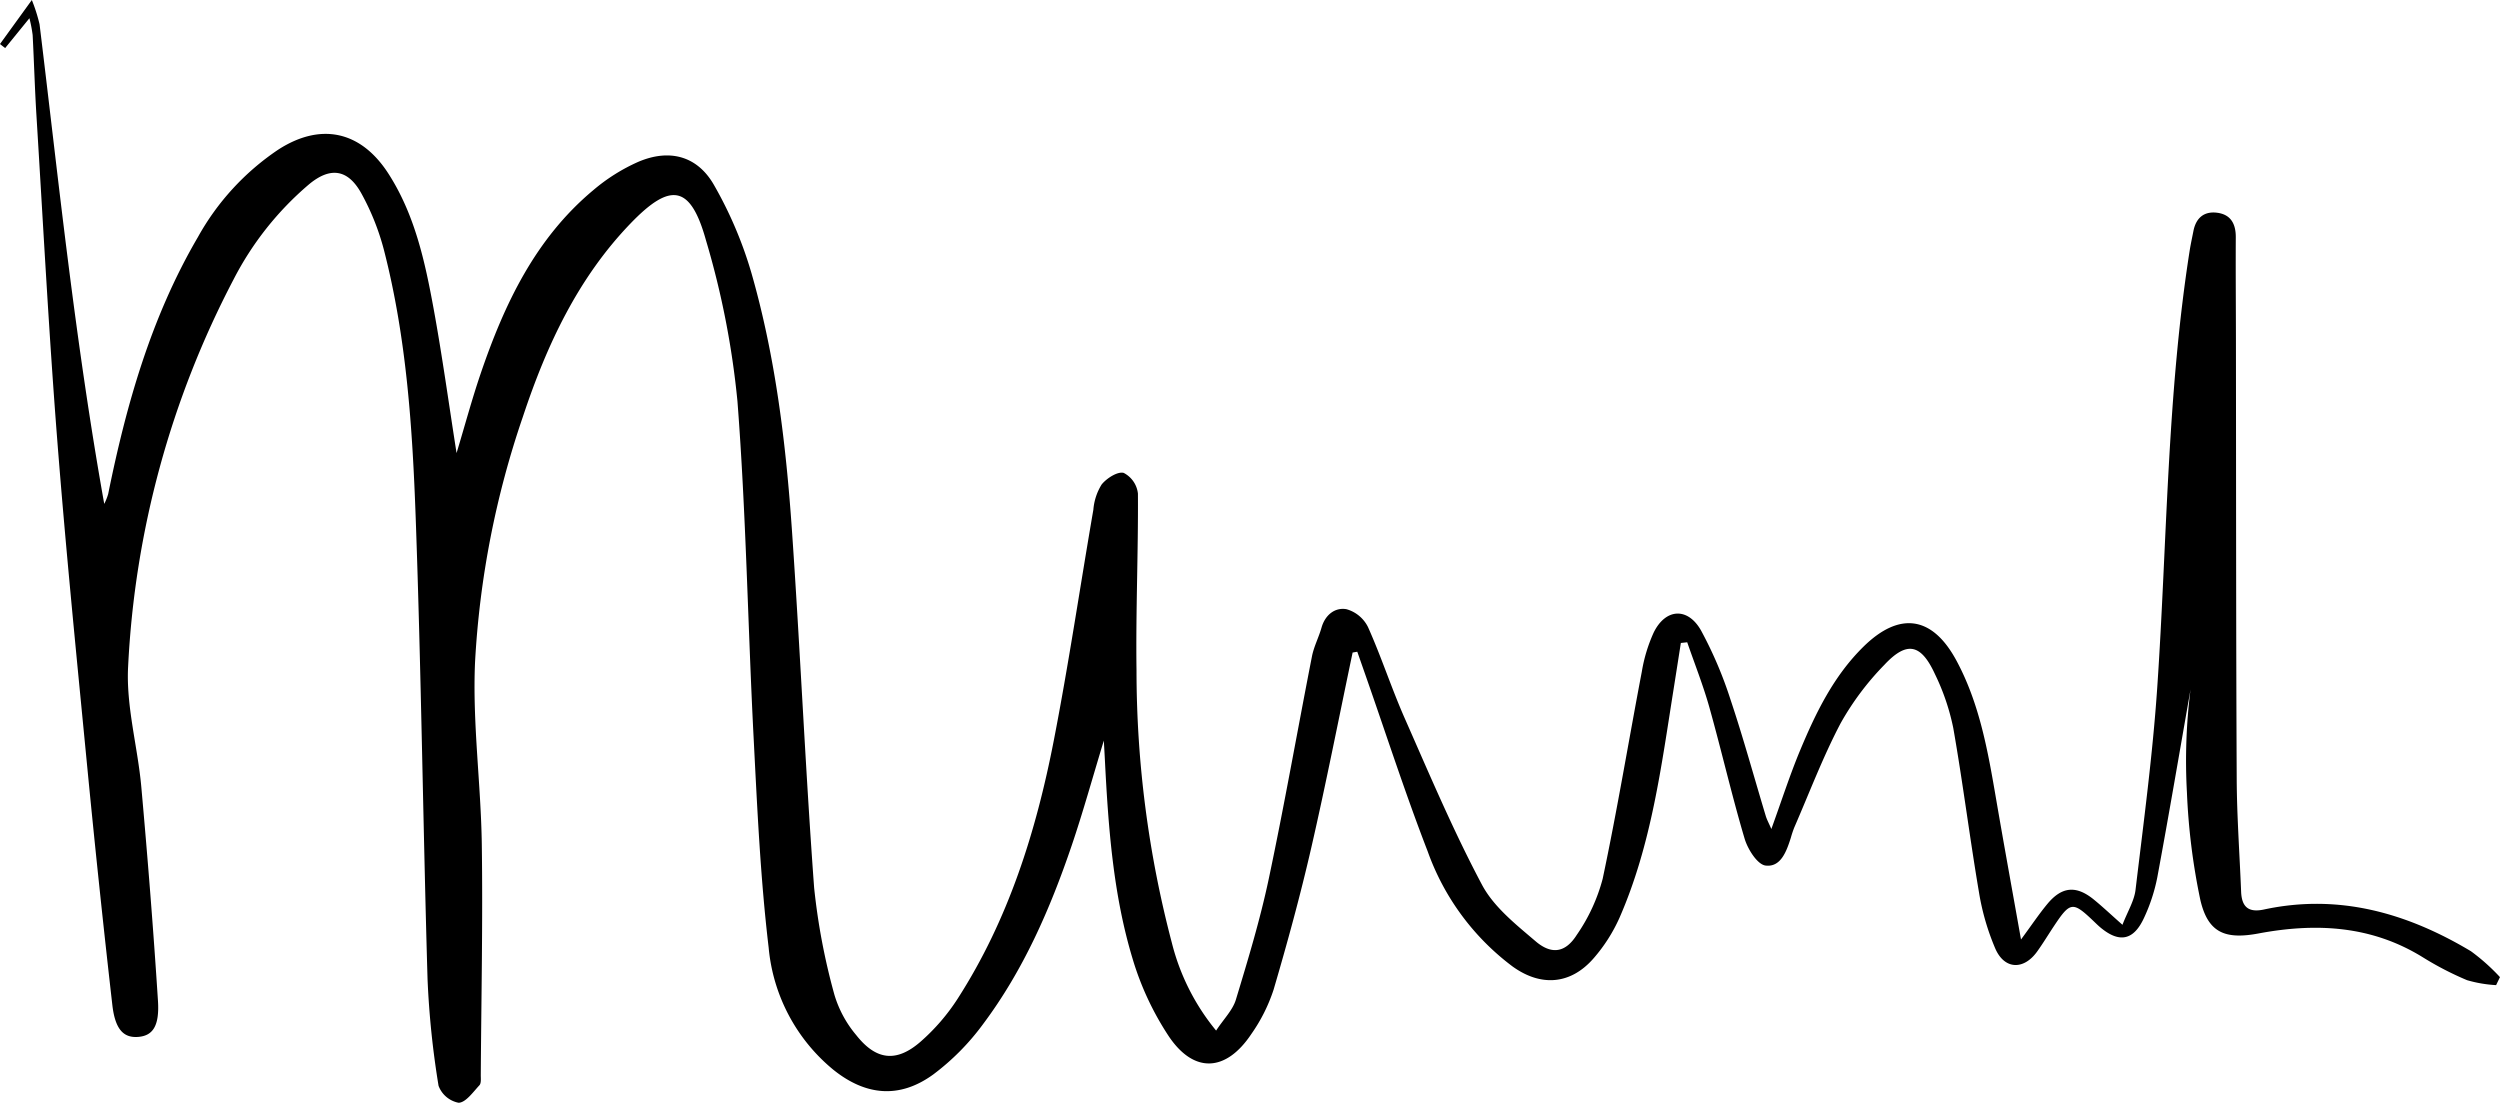 <svg id="Isolation_Mode" data-name="Isolation Mode" xmlns="http://www.w3.org/2000/svg" width="348.864" height="153.885" viewBox="0 0 348.864 153.885"><title>munk</title><path d="M567.182,500.936c-1.913,9.1-3.699,18.23-5.782,27.292-1.525,6.636-3.325,13.216-5.245,19.75a23.411,23.411,0,0,1-3.122,6.213c-3.522,5.273-7.995,5.518-11.506.291a40.694,40.694,0,0,1-5.031-10.759c-2.745-9.052-3.408-18.464-3.887-27.87-.034-.658-.072-1.317-.144-2.632-1.61,5.292-2.909,10.006-4.479,14.628-3.007,8.853-6.733,17.401-12.367,24.929a33.544,33.544,0,0,1-6.961,7.038c-4.714,3.421-9.443,2.97-13.97-.686a24.991,24.991,0,0,1-8.997-17.034c-1.155-9.724-1.595-19.542-2.099-29.332-.804-15.627-1.051-31.292-2.253-46.885a118.821,118.821,0,0,0-4.392-22.465c-2.15-7.736-4.937-8.153-10.501-2.384-7.4,7.674-11.75,17.057-15.055,27.017a126.641,126.641,0,0,0-6.669,34.206c-.378,8.448.82,16.955.941,25.441.153,10.721-.071,21.448-.142,32.172-.003.497.081,1.166-.193,1.459-.887.949-1.904,2.412-2.903,2.438a3.741,3.741,0,0,1-2.797-2.371,123.439,123.439,0,0,1-1.535-14.865c-.629-21.468-.884-42.948-1.655-64.41-.451-12.547-1.28-25.118-4.432-37.361a34.345,34.345,0,0,0-3.121-7.84c-1.882-3.44-4.357-3.815-7.377-1.281a43.448,43.448,0,0,0-10.483,13.233,130.115,130.115,0,0,0-14.715,53.993c-.304,5.56,1.336,11.206,1.84,16.834.89,9.94,1.685,19.892,2.324,29.851.228,3.557-.756,4.87-2.761,5.027-2.028.158-3.215-1.022-3.608-4.465q-1.893-16.608-3.504-33.249c-1.476-15.243-3.004-30.485-4.195-45.751-1.171-15.022-1.962-30.074-2.89-45.115-.231-3.741-.334-7.489-.53-11.232a19.951,19.951,0,0,0-.45-2.341l-3.39,4.168-.718-.567c1.324-1.83,2.648-3.66,4.444-6.142a23.048,23.048,0,0,1,1.079,3.392c1.363,11.154,2.608,22.323,4.027,33.47,1.418,11.136,2.998,22.251,4.998,33.453a8.011,8.011,0,0,0,.548-1.37c2.537-12.526,6.011-24.728,12.523-35.86a35.327,35.327,0,0,1,11.201-12.199c5.945-3.844,11.557-2.625,15.402,3.369,3.676,5.731,5.089,12.266,6.289,18.818,1.197,6.534,2.099,13.121,3.203,20.148,1.195-3.968,2.162-7.567,3.361-11.087,3.309-9.707,7.63-18.846,15.716-25.599a25.78,25.78,0,0,1,6.28-3.953c4.356-1.856,8.243-.836,10.569,3.24a56.446,56.446,0,0,1,5.225,12.289c3.362,11.721,4.813,23.807,5.652,35.935,1.149,16.605,1.871,33.239,3.094,49.838a90.72,90.72,0,0,0,2.826,14.915,15.673,15.673,0,0,0,3.05,5.646c2.779,3.522,5.611,3.842,8.97.921a28.416,28.416,0,0,0,5.185-6.009c7.081-11.018,10.938-23.309,13.412-36.027,2.08-10.69,3.67-21.474,5.522-32.209a7.864,7.864,0,0,1,1.153-3.511c.7-.873,2.228-1.85,3.08-1.621a3.71,3.71,0,0,1,1.986,2.886c.053,8.228-.312,16.459-.198,24.685a149.501,149.501,0,0,0,4.936,38.023,31.178,31.178,0,0,0,6.172,12.229c1.076-1.637,2.316-2.854,2.758-4.313,1.684-5.555,3.374-11.132,4.576-16.804,2.188-10.33,4.007-20.737,6.04-31.1.269-1.371.948-2.657,1.334-4.012.512-1.797,1.886-2.851,3.477-2.575a4.804,4.804,0,0,1,3.008,2.49c1.869,4.168,3.277,8.541,5.121,12.721,3.452,7.821,6.786,15.721,10.793,23.256,1.644,3.091,4.727,5.529,7.484,7.88,2.232,1.903,4.165,1.578,5.726-.881a24.927,24.927,0,0,0,3.627-7.847c2.031-9.59,3.625-19.271,5.462-28.903a21.744,21.744,0,0,1,1.652-5.449c1.659-3.394,4.772-3.586,6.63-.262a56.383,56.383,0,0,1,4.093,9.609c1.795,5.361,3.285,10.824,4.92,16.239.156.516.424.998.78,1.82,1.426-3.93,2.584-7.55,4.043-11.043,2.185-5.233,4.668-10.319,8.799-14.388,5.029-4.953,9.624-4.313,12.987,1.933,3.249,6.035,4.398,12.689,5.539,19.343,1.077,6.285,2.223,12.558,3.47,19.577,1.555-2.111,2.552-3.611,3.699-4.987,2.014-2.417,4.016-2.582,6.461-.591,1.215.99,2.356,2.071,3.997,3.525.729-1.888,1.642-3.339,1.825-4.878,1.123-9.407,2.389-18.813,3.03-28.258,1.382-20.336,1.354-40.773,4.529-60.977.142-.902.342-1.795.516-2.691.36-1.854,1.503-2.812,3.361-2.554,1.877.261,2.561,1.573,2.552,3.404-.025,4.82.015,9.64.021,14.461.028,20.381.011,40.763.108,61.144.025,5.239.408,10.477.615,15.716.083,2.103.982,2.971,3.191,2.497,10.455-2.244,19.958.487,28.876,5.821a28.101,28.101,0,0,1,4.056,3.617q-.269.559-.539,1.117a17.979,17.979,0,0,1-4.054-.692,43.527,43.527,0,0,1-6.192-3.207c-7.175-4.429-14.902-4.811-22.912-3.311-4.658.872-7.038-.097-8.108-4.652a90.721,90.721,0,0,1-1.877-15.018,79.488,79.488,0,0,1,.502-14.376c-1.533,8.739-3.017,17.488-4.637,26.211a24.363,24.363,0,0,1-1.859,5.672c-1.458,3.165-3.474,3.522-6.111,1.299-.318-.268-.614-.563-.915-.851-2.918-2.785-3.262-2.743-5.557.715-.783,1.179-1.514,2.396-2.341,3.543-1.864,2.583-4.536,2.504-5.819-.423a33.805,33.805,0,0,1-2.282-7.862c-1.294-7.623-2.248-15.304-3.586-22.919a31.424,31.424,0,0,0-2.559-7.531c-1.95-4.242-3.925-4.648-7.067-1.285a38.674,38.674,0,0,0-6.095,8.142c-2.469,4.691-4.354,9.689-6.475,14.562a14.883,14.883,0,0,0-.473,1.42c-.598,1.872-1.391,4.141-3.528,3.875-1.139-.142-2.483-2.277-2.922-3.753-1.797-6.054-3.207-12.223-4.913-18.306-.863-3.08-2.054-6.068-3.096-9.097l-.888.096c-.334,2.129-.664,4.259-1.003,6.388-1.726,10.839-3.101,21.772-7.555,31.951a22.685,22.685,0,0,1-3.589,5.633c-3.208,3.714-7.372,4.034-11.339,1.171a34.531,34.531,0,0,1-11.838-16.047c-3.117-8.055-5.774-16.288-8.629-24.445q-.6-1.713-1.199-3.427Z" transform="translate(-378.43 -409.877)"/></svg>